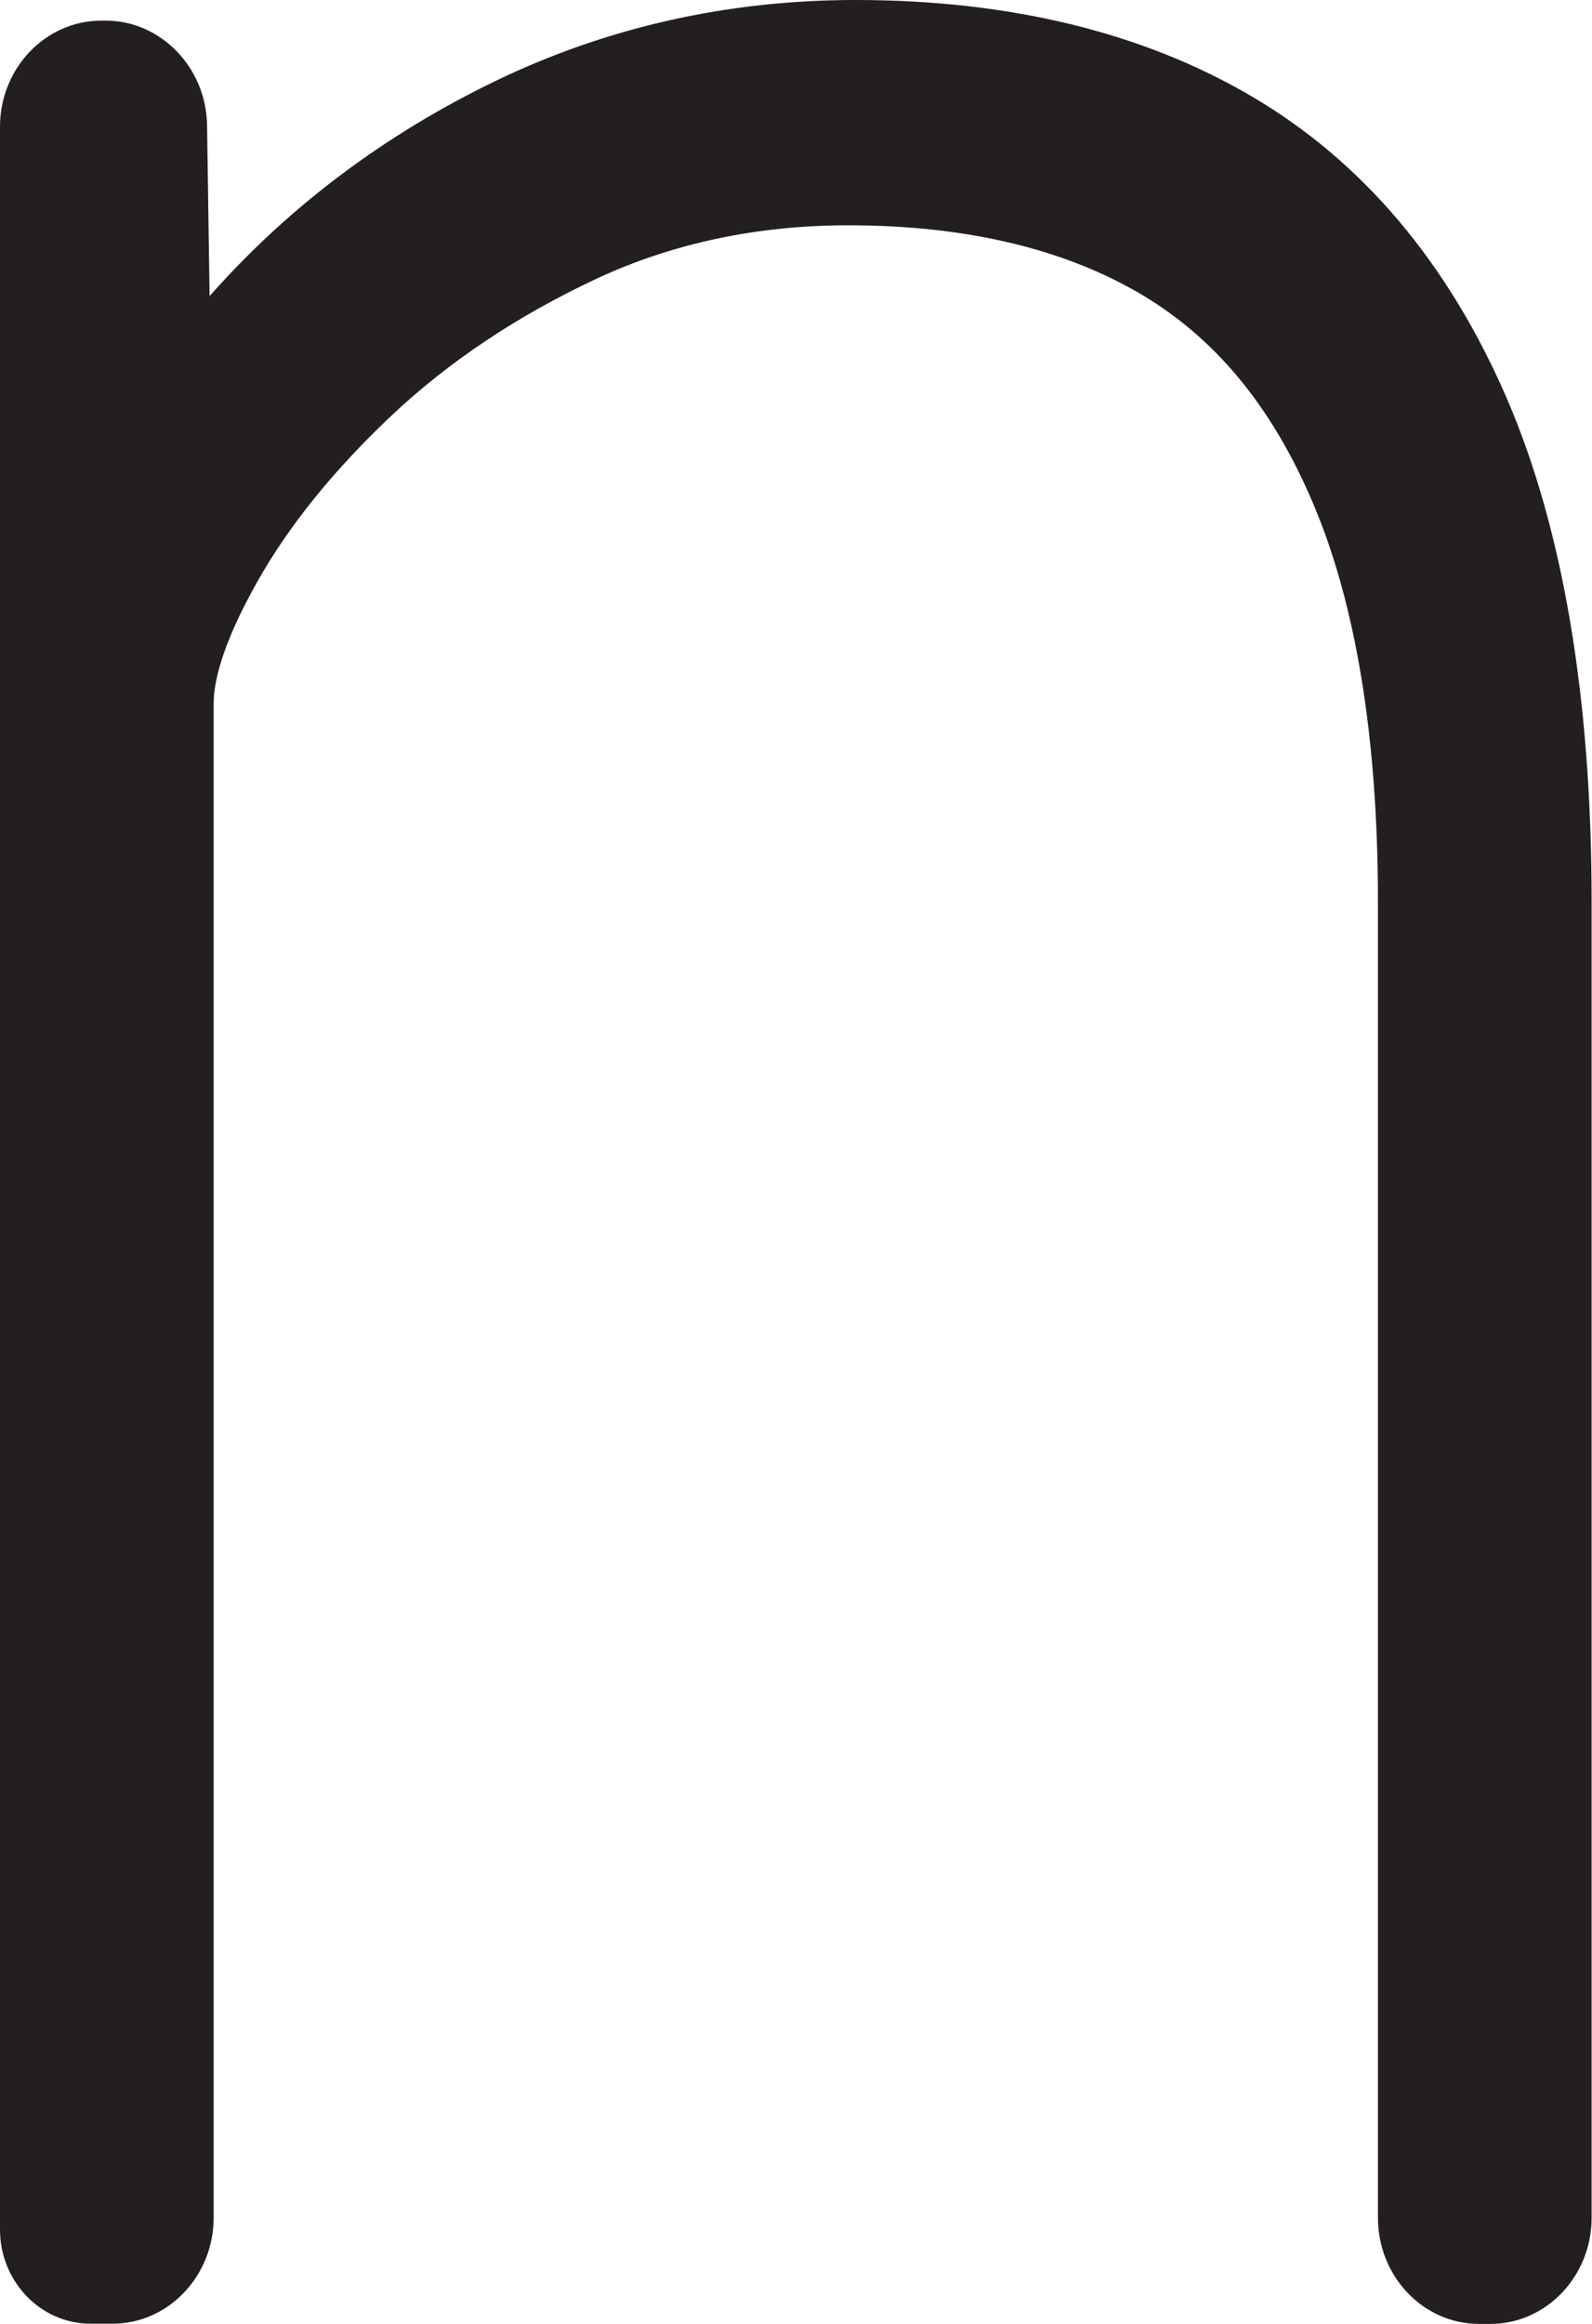 <?xml version="1.0" encoding="UTF-8"?>
<svg id="Layer_2" data-name="Layer 2" xmlns="http://www.w3.org/2000/svg" viewBox="0 0 81.81 119.33">
  <defs>
    <style>
      .cls-1 {
        fill: #231f20;
      }
    </style>
  </defs>
  <g id="Layer_1-2" data-name="Layer 1">
    <g>
      <path class="cls-1" d="M76.03,117.6c-1.92,0-3.48-1.67-3.48-3.73V46.3c0-8.63-1.17-15.76-3.49-21.17-2.25-5.28-5.51-9.18-9.69-11.6-4.24-2.45-9.55-3.69-15.77-3.69-4.92,0-9.53.98-13.68,2.92-4.21,1.96-7.9,4.43-10.98,7.33-3.09,2.91-5.51,5.92-7.21,8.93-1.64,2.91-2.47,5.3-2.47,7.11v77.76c0,2.06-1.56,3.73-3.48,3.73h-1.12c-1.62,0-2.93-1.39-2.93-3.1V6.51c0-2.06,1.56-3.73,3.48-3.73h.23c1.89,0,3.45,1.65,3.48,3.67l.2,13.64c.93-1.33,1.96-2.64,3.08-3.9,3.86-4.33,8.57-7.85,14.01-10.48,5.48-2.65,11.45-3.99,17.76-3.99,7.59,0,14.13,1.58,19.46,4.69,5.38,3.15,9.56,8.09,12.42,14.7,2.81,6.49,4.23,14.96,4.23,25.19v67.58c0,2.06-1.56,3.73-3.48,3.73h-.58Z"/>
      <path class="cls-1" d="M43.97,3.45c7.31,0,13.51,1.49,18.59,4.45,5.08,2.97,8.98,7.6,11.71,13.9,2.73,6.29,4.09,14.46,4.09,24.5v67.58c0,1.11-.79,2-1.76,2h-.58c-.97,0-1.76-.9-1.76-2V46.3c0-8.91-1.21-16.19-3.62-21.85-2.42-5.65-5.89-9.79-10.41-12.41-4.53-2.62-10.07-3.92-16.64-3.92-5.2,0-10.01,1.03-14.41,3.08-4.4,2.05-8.21,4.6-11.43,7.64-3.22,3.04-5.73,6.15-7.53,9.33-1.8,3.18-2.7,5.83-2.7,7.95v77.76c0,1.11-.79,2-1.76,2h-1.13c-.67,0-1.21-.62-1.21-1.38V6.51c0-1.11.79-2,1.76-2h.23c.96,0,1.74.88,1.76,1.97l.29,19.93c-.65,1.44-1.19,2.91-1.62,4.4l1.67-.64-.05-3.77c1.44-3.17,3.44-6.19,6-9.07,3.72-4.17,8.21-7.53,13.48-10.08,5.27-2.55,10.94-3.82,17.01-3.82M43.97,0c-6.57,0-12.8,1.4-18.51,4.16-5.65,2.73-10.54,6.39-14.55,10.89-.05.05-.1.11-.14.16l-.13-8.78c-.04-2.96-2.38-5.37-5.2-5.37h-.23C2.33,1.06,0,3.51,0,6.51v107.99c0,2.66,2.09,4.83,4.65,4.83h1.13c2.87,0,5.2-2.45,5.2-5.45V36.12c0-1.04.39-2.97,2.25-6.26,1.61-2.86,3.93-5.73,6.89-8.52,2.94-2.77,6.48-5.13,10.52-7.02,3.92-1.83,8.28-2.75,12.95-2.75,5.92,0,10.94,1.16,14.91,3.46,3.89,2.26,6.83,5.78,8.96,10.78,2.22,5.2,3.35,12.1,3.35,20.5v67.58c0,3.01,2.33,5.45,5.2,5.45h.58c2.87,0,5.2-2.45,5.2-5.45V46.3c0-10.46-1.47-19.17-4.37-25.87-3.01-6.95-7.43-12.17-13.13-15.5C58.71,1.66,51.87,0,43.97,0h0Z"/>
    </g>
  </g>
</svg>